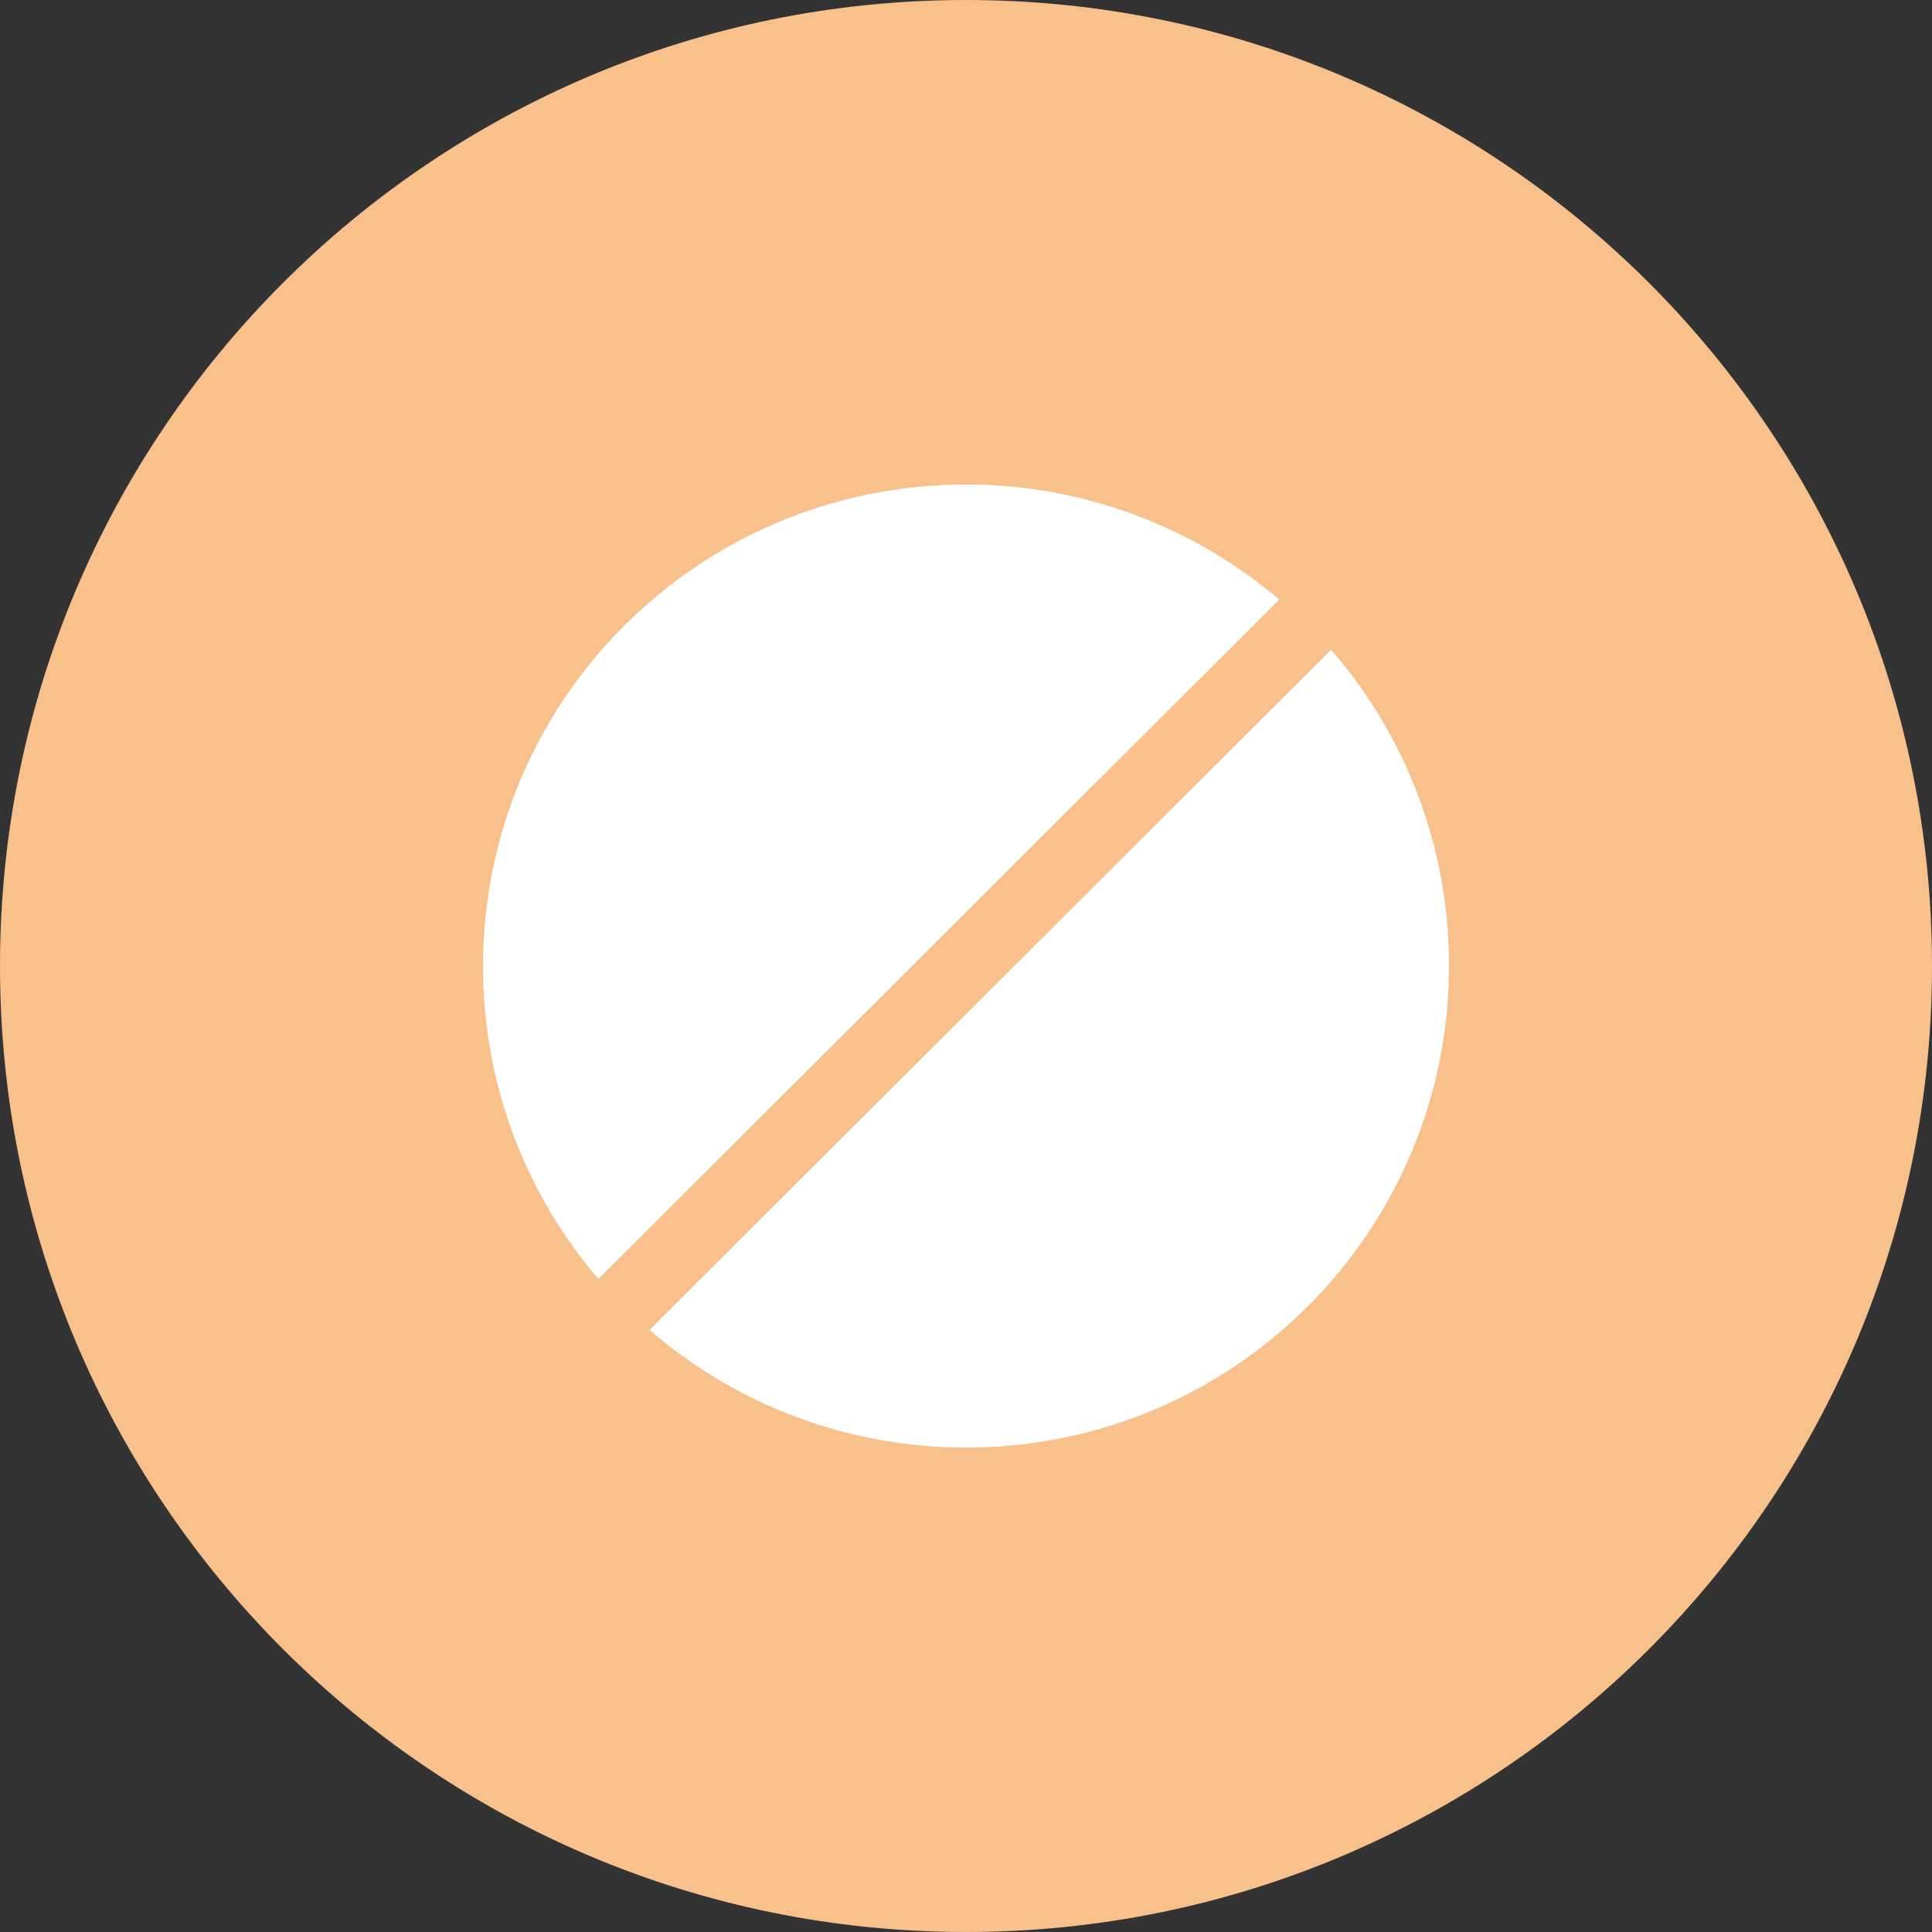 <svg width="1024" height="1024" viewBox="0 0 1024 1024" fill="none" xmlns="http://www.w3.org/2000/svg">
<rect x="0" y="0" width="1024" height="1024" fill="#333333" stroke="none"/>
<g clip-path="url(#clip0_2_3468)">
<path d="M512 1024C794.77 1024 1024 794.77 1024 512C1024 229.23 794.77 0 512 0C229.23 0 0 229.23 0 512C0 794.77 229.23 1024 512 1024Z" fill="#F8C18C"/>
<path d="M678 317.8C631.687 278.363 572.829 256.734 512 256.8C370.46 256.8 256 371.01 256 512.24C255.956 572.988 277.65 631.746 317.16 677.89L678 317.8ZM344.25 704.89C390.841 745.182 450.403 767.317 512 767.23C653.54 767.23 768 653.02 768 511.79C768.072 450.281 745.882 390.823 705.53 344.4L344.25 704.89Z" fill="white"/>
</g>
<defs>
<clipPath id="clip0_2_3468">
<rect width="1024" height="1024" fill="white"/>
</clipPath>
</defs>
</svg>
